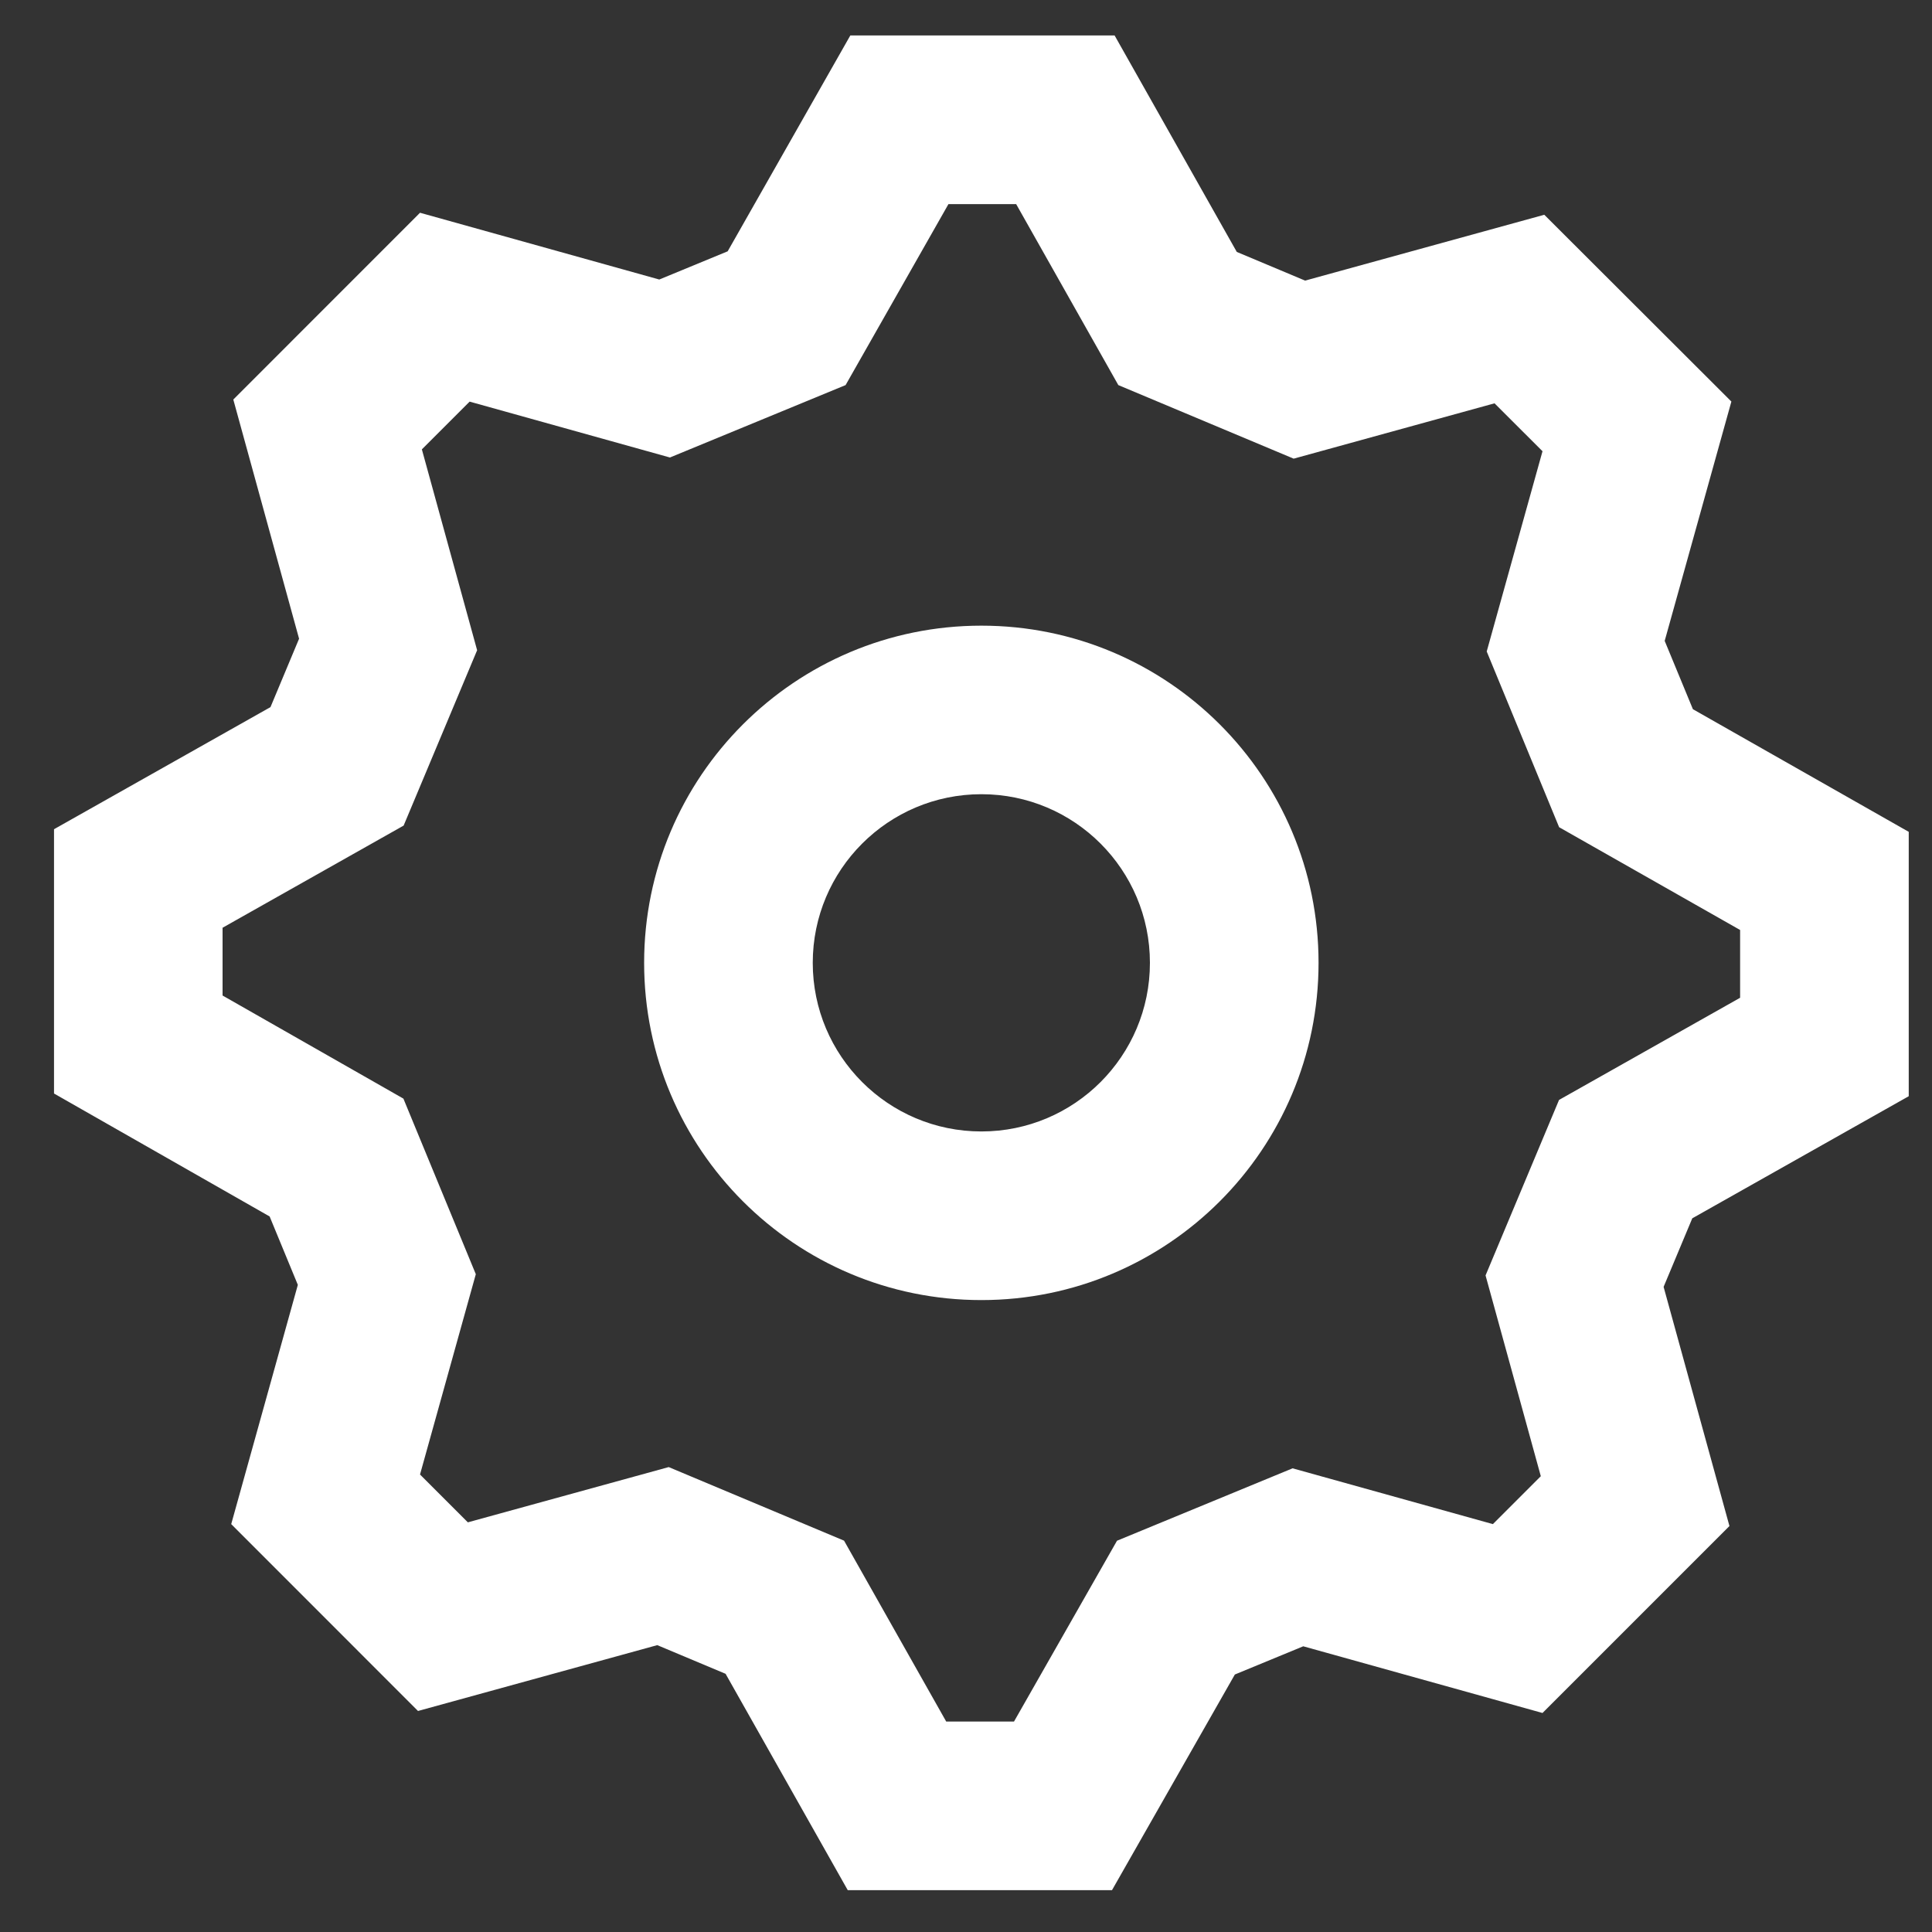 <svg width="25" height="25" viewBox="0 0 25 25" fill="none" xmlns="http://www.w3.org/2000/svg">
<rect x="0" y="0" width="25" height="25" fill="#333333" stroke="none"/>
<path fill-rule="evenodd" clip-rule="evenodd" d="M19.96 22.166L22.379 19.747L21.527 16.652L21.898 15.765L24.699 14.185V10.764L21.906 9.177L21.541 8.293L22.404 5.196L19.983 2.779L16.888 3.631L16.004 3.26L14.423 0.459H11.003L9.416 3.252L8.531 3.617L5.435 2.753L3.019 5.17L3.87 8.265L3.5 9.15L0.699 10.73V14.15L3.489 15.741L3.854 16.626L2.992 19.722L5.409 22.14L8.505 21.288L9.389 21.659L10.97 24.459H14.389L15.979 21.668L16.864 21.303L19.96 22.166ZM20.174 14.233L19.223 16.504L19.938 19.102L19.318 19.722L16.726 19L14.454 19.937L13.121 22.277H12.244L10.922 19.936L8.653 18.984L6.054 19.699L5.435 19.08L6.157 16.488L5.22 14.216L2.88 12.882V12.005L5.223 10.683L6.174 8.414L5.459 5.815L6.077 5.197L8.669 5.92L10.942 4.983L12.273 2.641H13.149L14.471 4.983L16.74 5.935L19.339 5.219L19.96 5.839L19.238 8.43L20.175 10.704L22.517 12.034V12.911L20.174 14.233ZM12.699 16.823C10.289 16.823 8.335 14.87 8.335 12.459C8.335 10.049 10.289 8.096 12.699 8.096C15.109 8.096 17.062 10.049 17.062 12.459C17.062 14.87 15.109 16.823 12.699 16.823ZM14.88 12.459C14.88 13.664 13.904 14.641 12.699 14.641C11.494 14.641 10.517 13.664 10.517 12.459C10.517 11.254 11.494 10.277 12.699 10.277C13.904 10.277 14.88 11.254 14.88 12.459Z" fill="white"/>
</svg>
